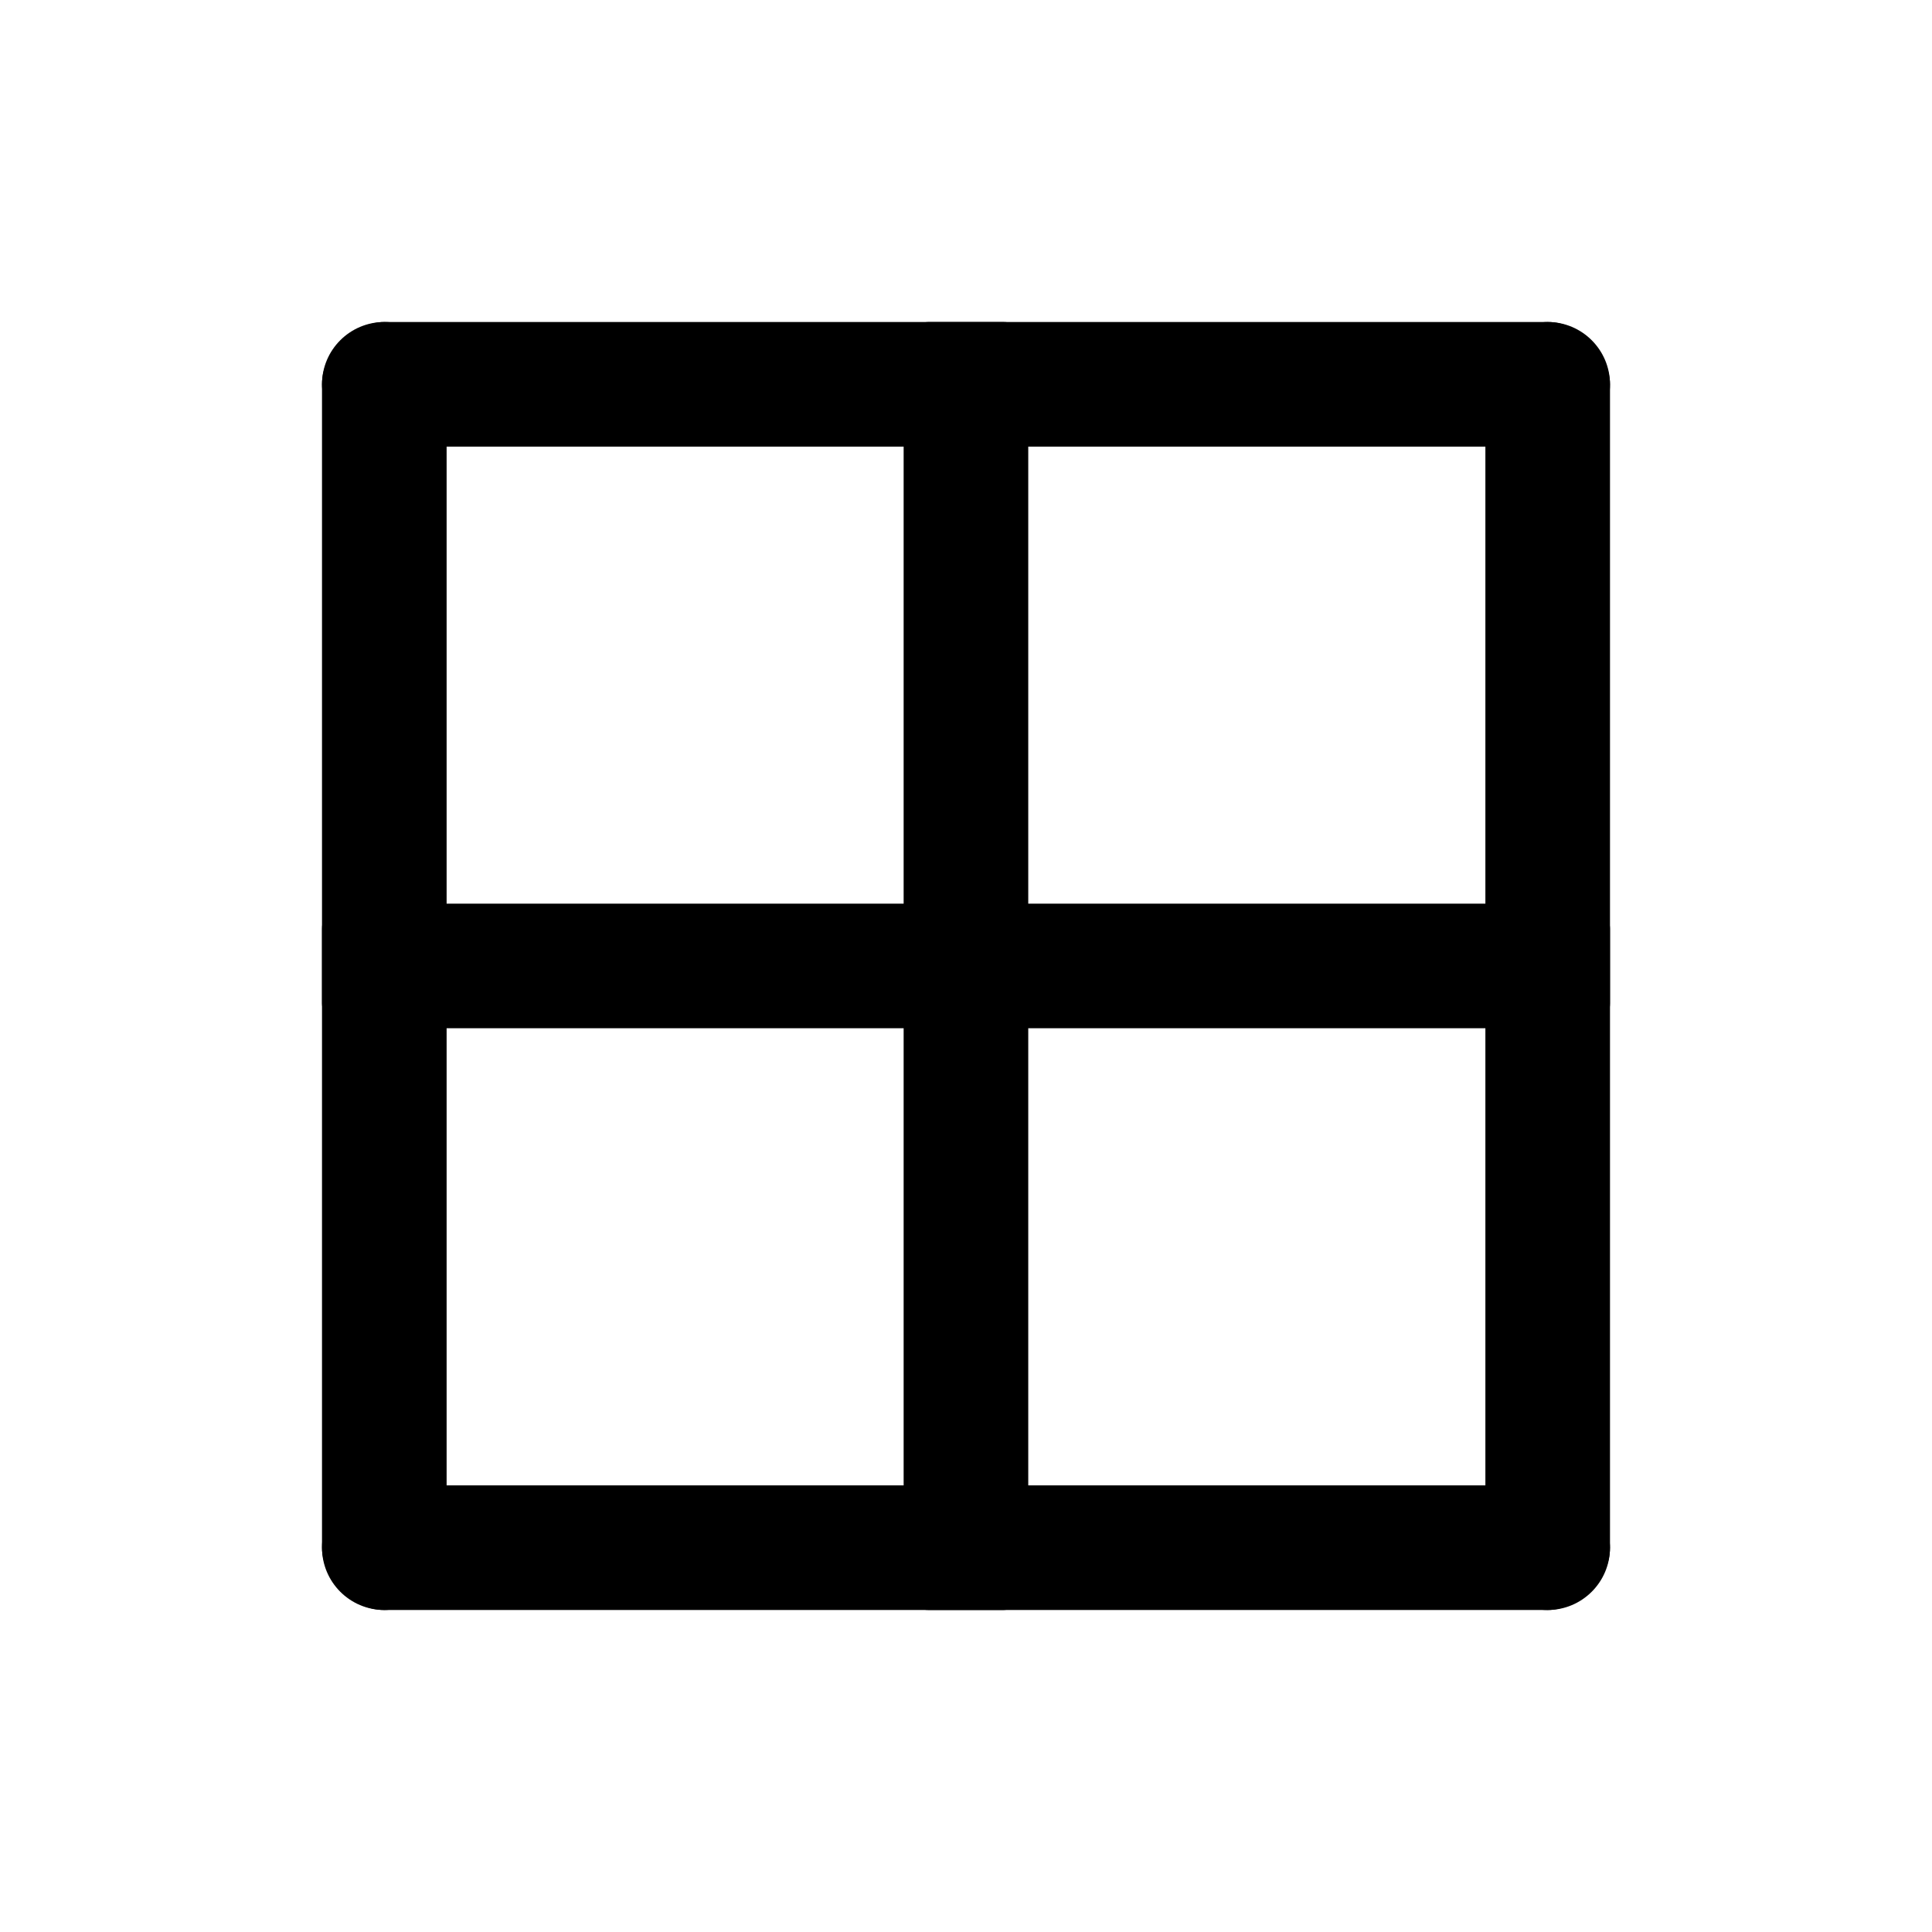 <svg viewBox="0 0 18 18" fill="none" xmlns="http://www.w3.org/2000/svg">
    <rect x="3" y="8.419" width="12" height="1.161" rx=".232" fill="currentColor"/>
    <rect x="3" y="13.839" width="12" height="1.161" rx=".581" fill="currentColor"/>
    <rect x="3" y="3" width="12" height="1.161" rx=".581" fill="currentColor"/>
    <rect x="8.419" y="15" width="12" height="1.161" rx=".232" transform="rotate(-90 8.419 15)" fill="currentColor"/>
    <rect x="13.839" y="15" width="12" height="1.161" rx=".581" transform="rotate(-90 13.839 15)" fill="currentColor"/>
    <rect x="3" y="15" width="12" height="1.161" rx=".581" transform="rotate(-90 3 15)" fill="currentColor"/>
</svg>
